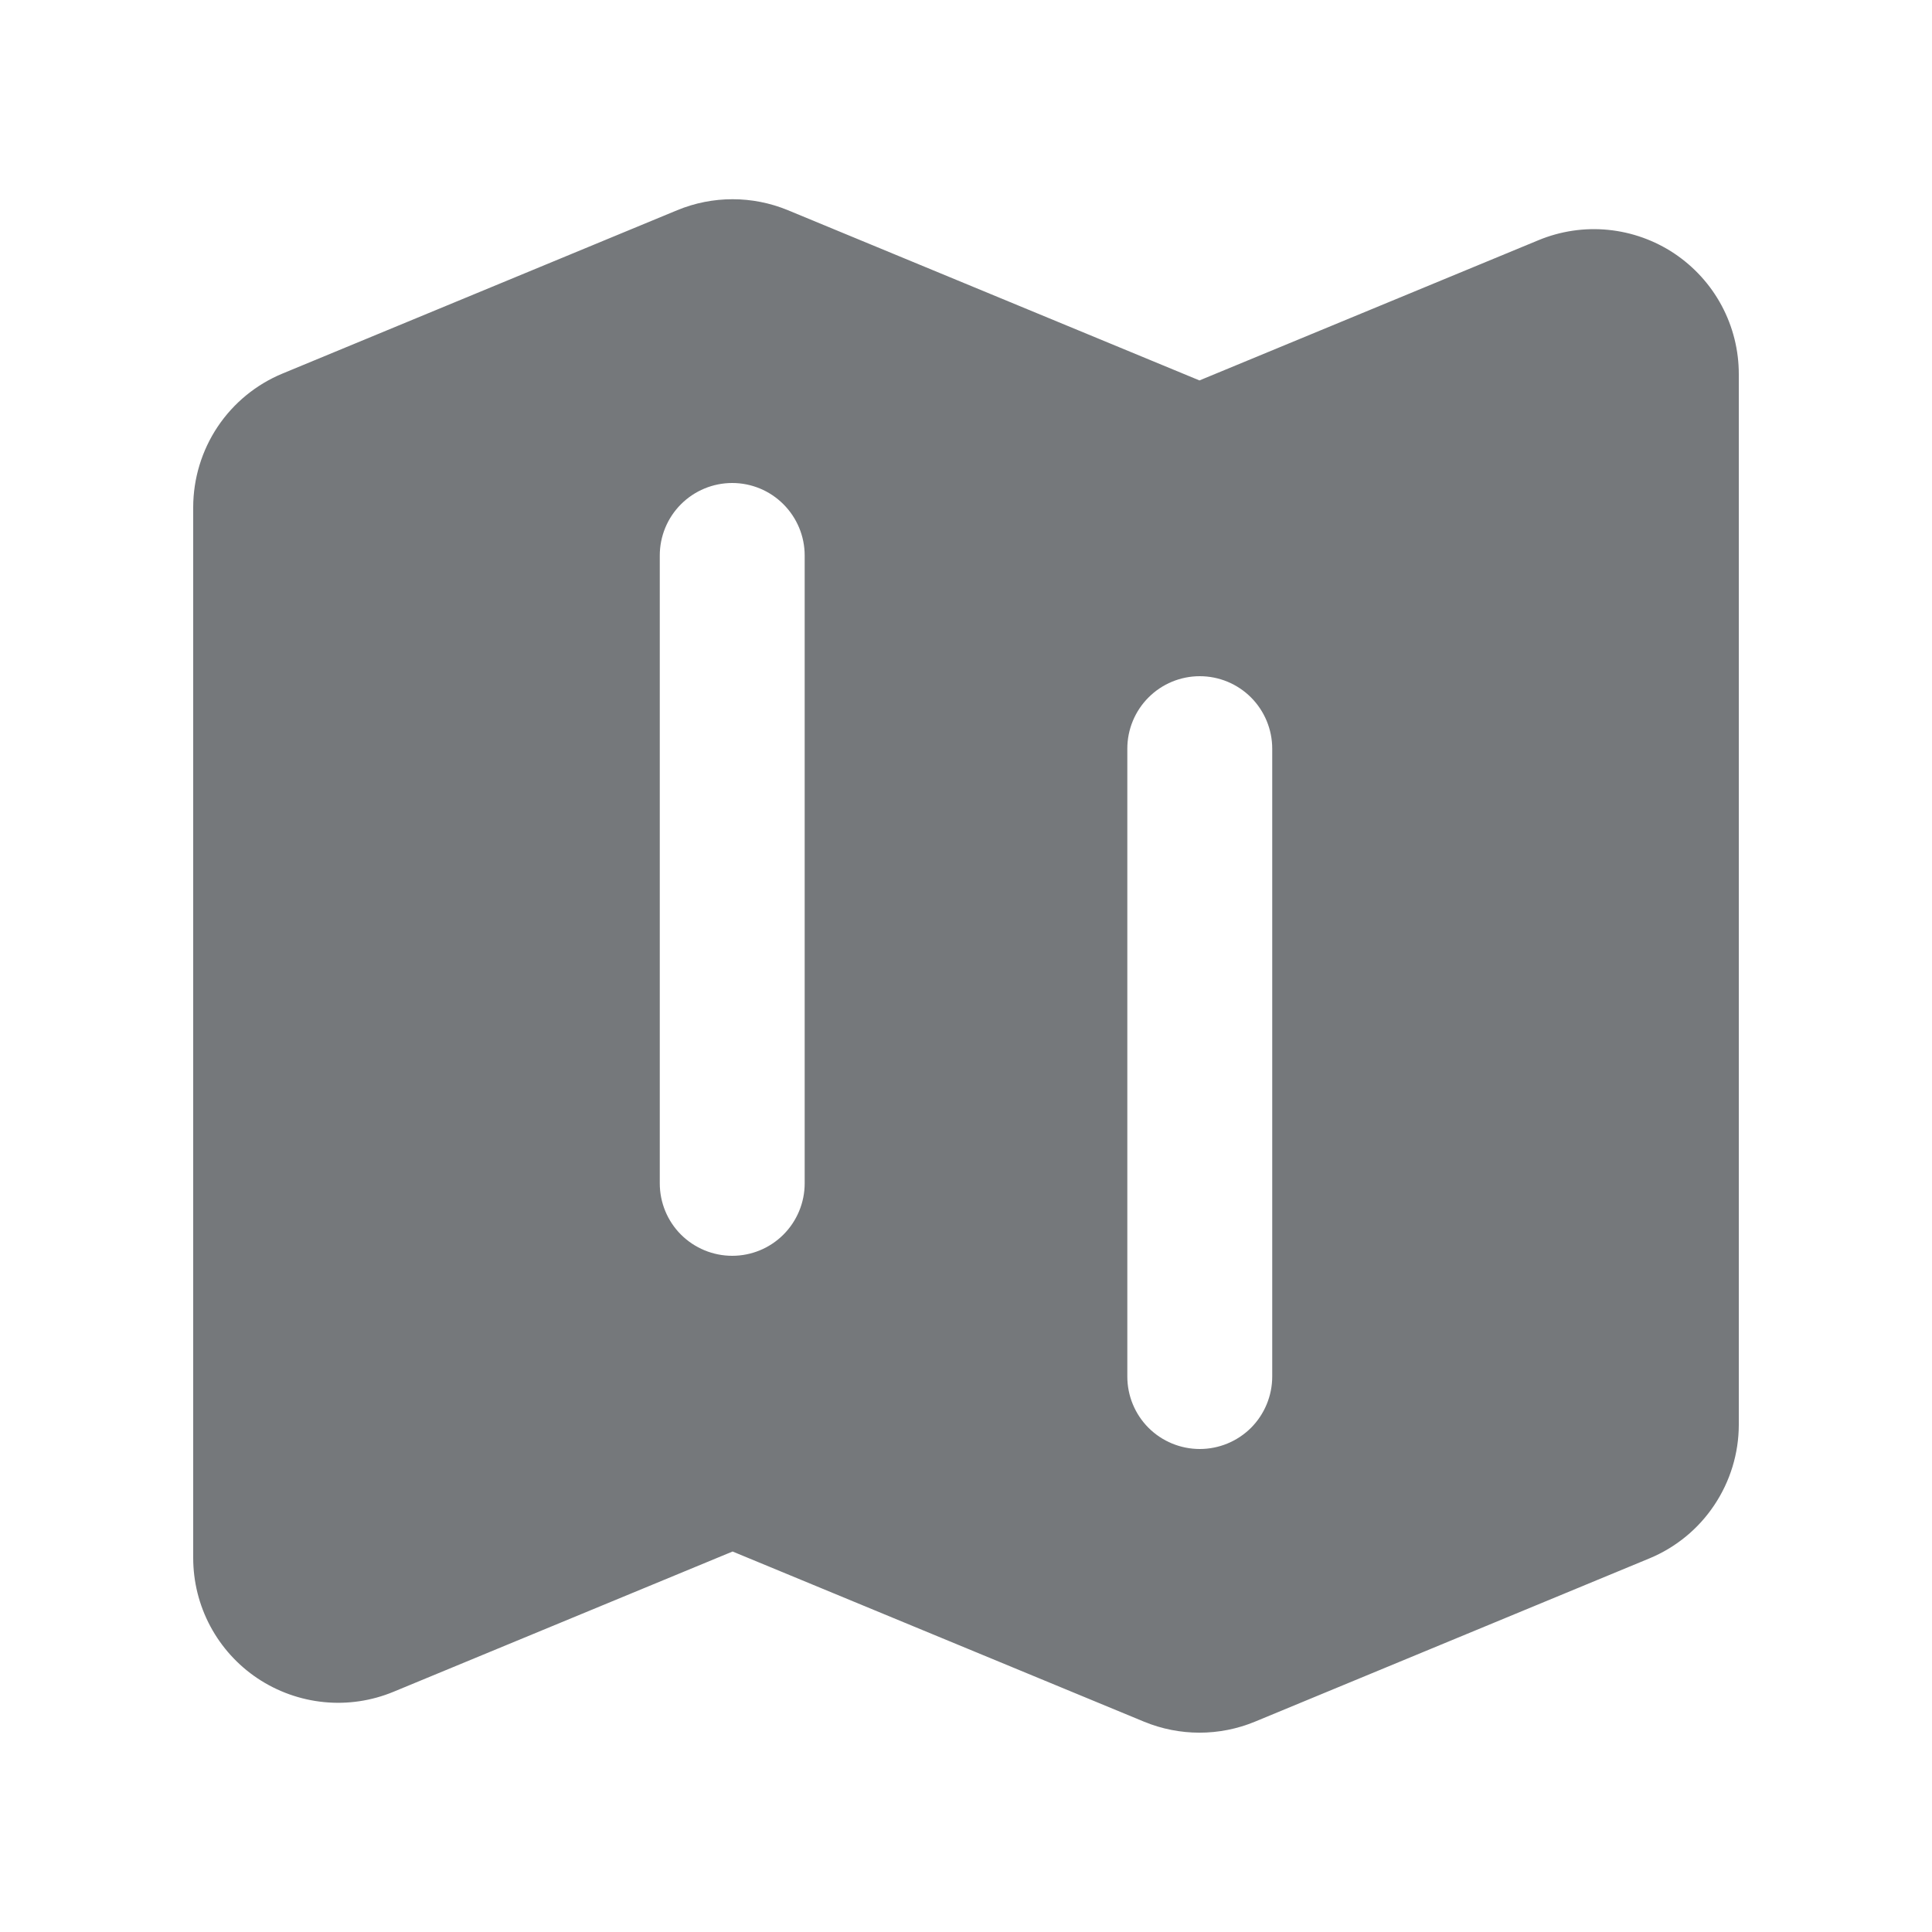 <svg width="32" height="32" viewBox="0 0 32 32" fill="none" xmlns="http://www.w3.org/2000/svg">
<path fill-rule="evenodd" clip-rule="evenodd" d="M13.051 3.482C12.464 3.239 11.803 3.239 11.216 3.482L4.682 6.186C4.243 6.367 3.869 6.674 3.605 7.068C3.342 7.462 3.201 7.926 3.2 8.4V25.803C3.2 26.198 3.297 26.587 3.483 26.935C3.669 27.283 3.938 27.58 4.266 27.799C4.595 28.018 4.972 28.153 5.365 28.192C5.757 28.231 6.154 28.172 6.518 28.021L12.134 25.698L18.95 28.517C19.538 28.759 20.197 28.759 20.784 28.517L27.317 25.813C27.755 25.632 28.13 25.325 28.393 24.931C28.657 24.537 28.799 24.074 28.8 23.6V6.195C28.8 5.801 28.703 5.412 28.517 5.064C28.331 4.716 28.062 4.42 27.734 4.2C27.406 3.981 27.029 3.846 26.636 3.807C26.244 3.768 25.848 3.827 25.483 3.978L19.867 6.301L13.051 3.482ZM12.128 8C12.446 8 12.751 8.126 12.976 8.352C13.201 8.577 13.328 8.882 13.328 9.2V19.6C13.328 19.918 13.201 20.224 12.976 20.449C12.751 20.674 12.446 20.8 12.128 20.8C11.81 20.8 11.505 20.674 11.279 20.449C11.054 20.224 10.928 19.918 10.928 19.6V9.2C10.928 8.882 11.054 8.577 11.279 8.352C11.505 8.126 11.81 8 12.128 8ZM21.072 12.4C21.072 12.082 20.945 11.777 20.721 11.552C20.495 11.326 20.19 11.2 19.872 11.2C19.554 11.2 19.248 11.326 19.023 11.552C18.798 11.777 18.672 12.082 18.672 12.4V22.8C18.672 23.118 18.798 23.424 19.023 23.649C19.248 23.874 19.554 24 19.872 24C20.19 24 20.495 23.874 20.721 23.649C20.945 23.424 21.072 23.118 21.072 22.8V12.4Z" fill="#75787B"/>
</svg>
